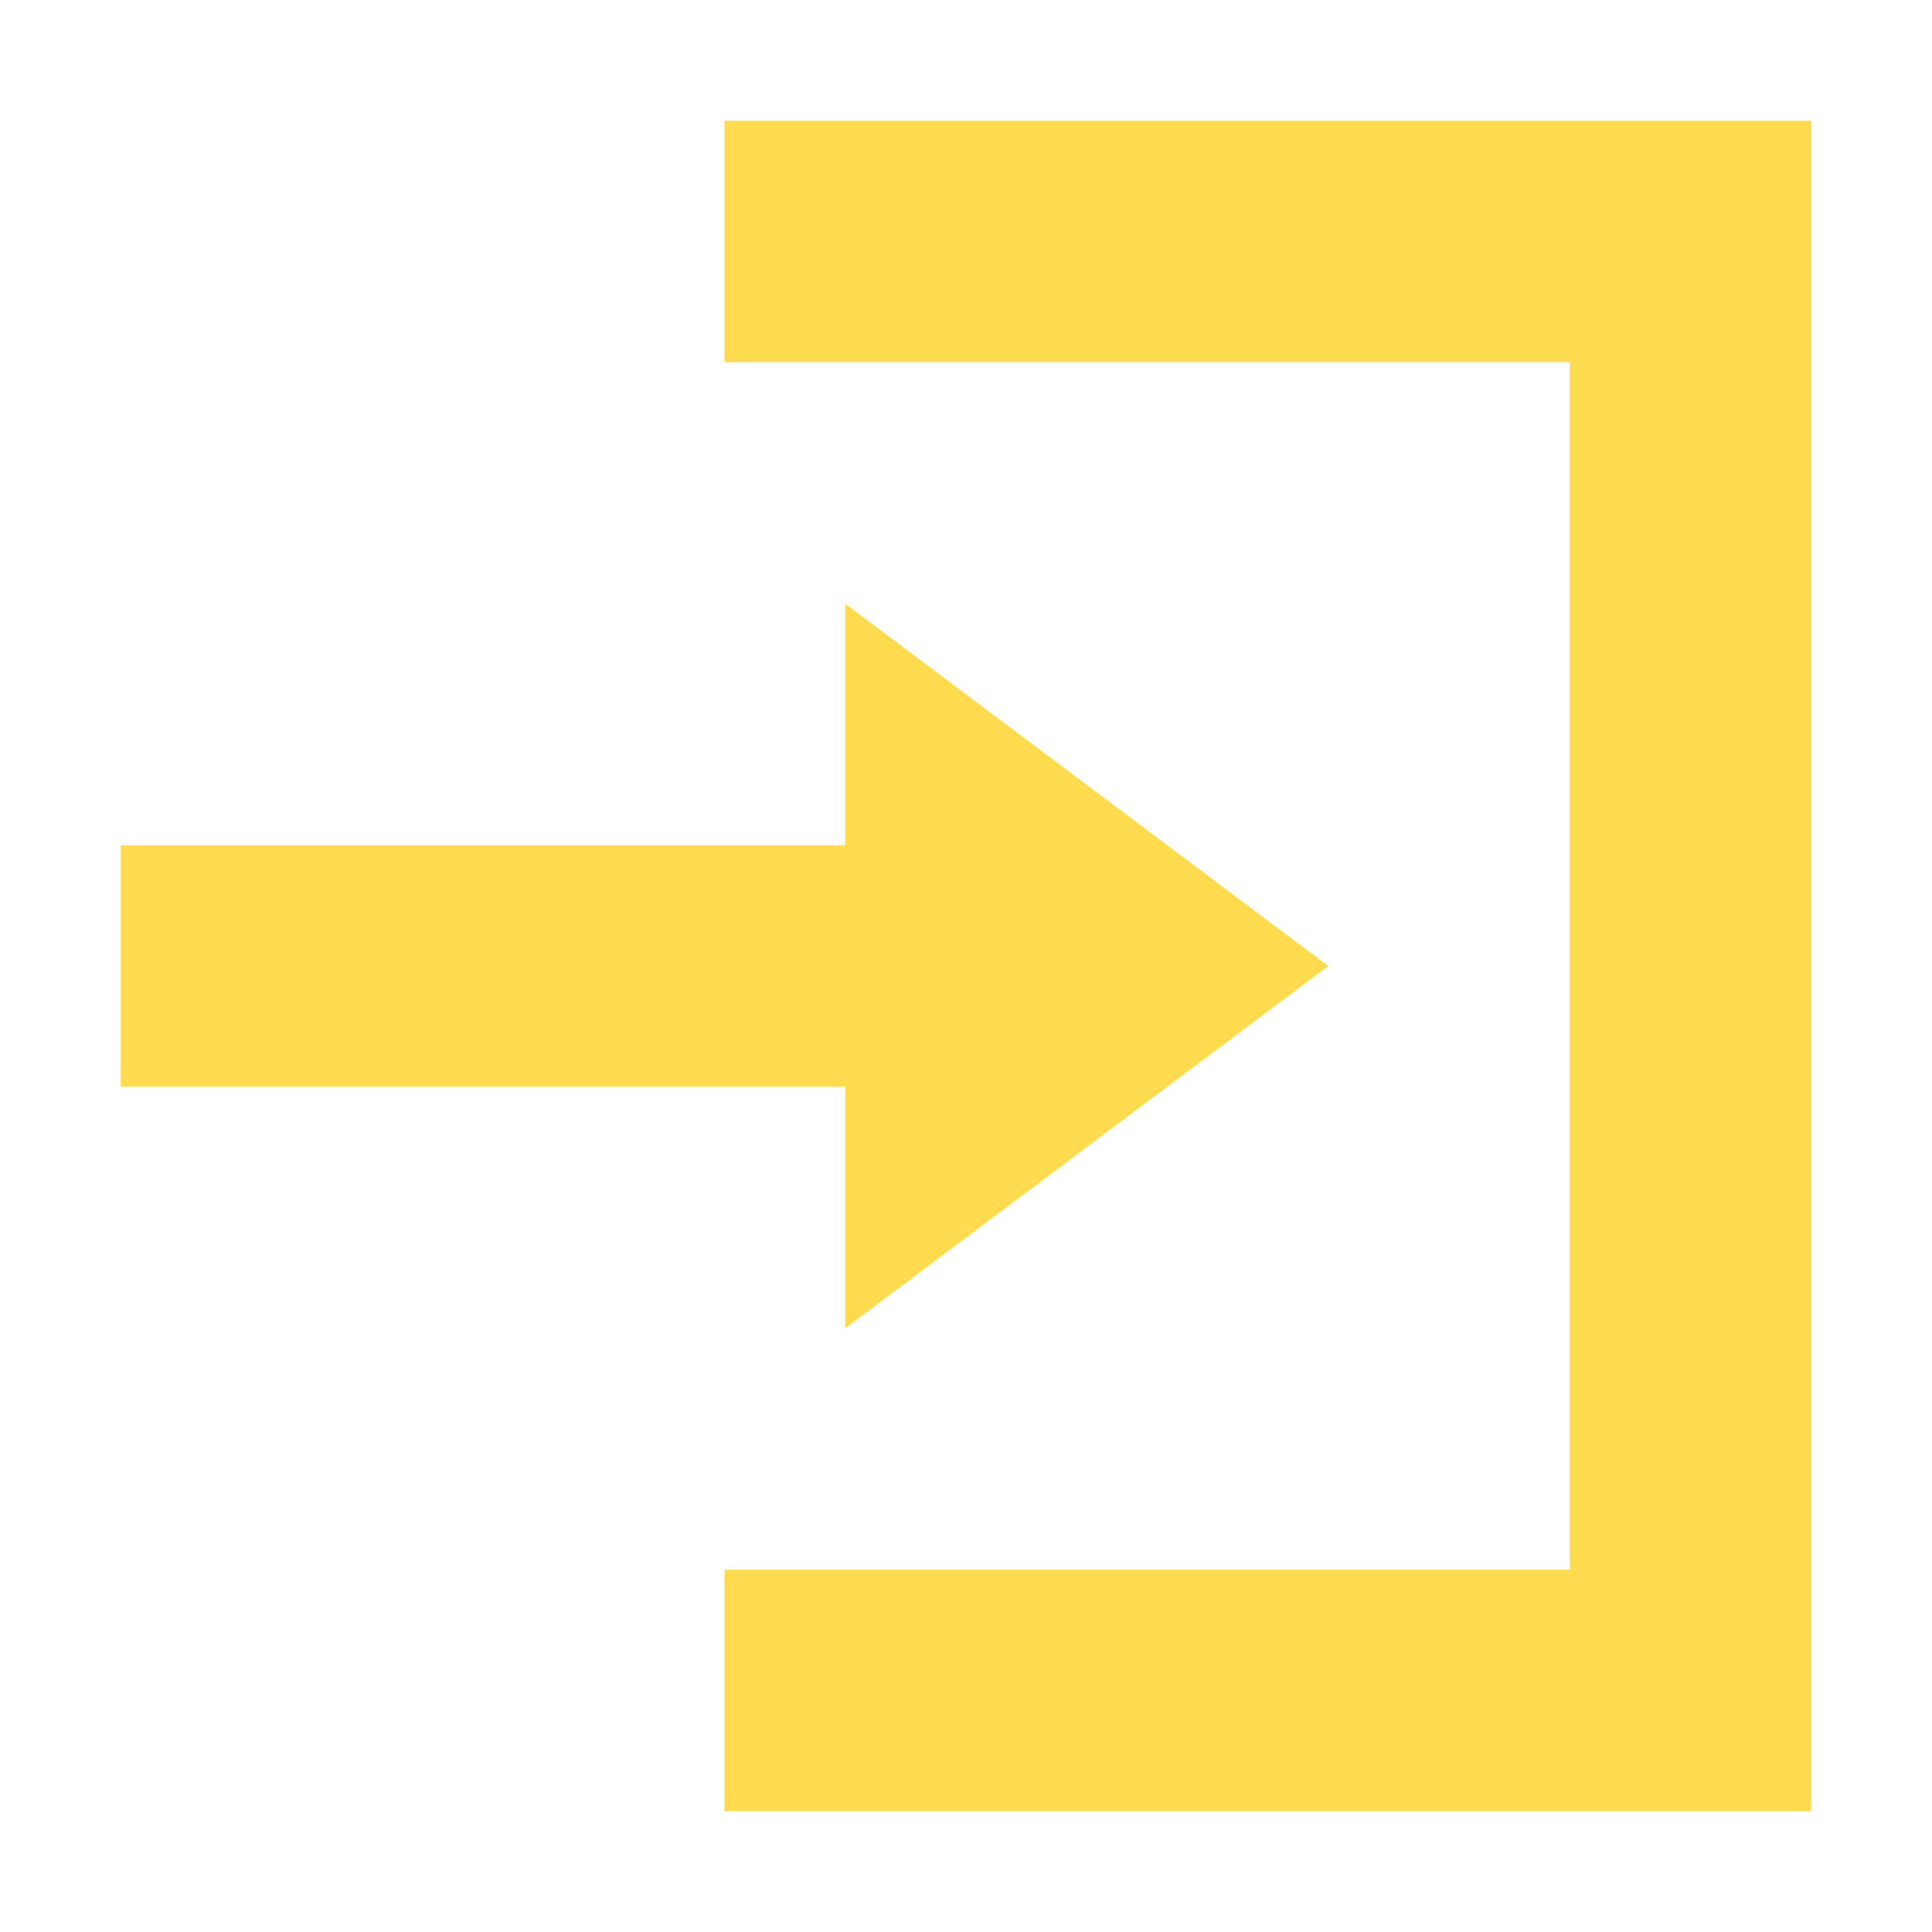 <svg xmlns="http://www.w3.org/2000/svg" width="16" height="16" viewBox="0 0 16 16">
  <path fill="#FFDB4D" d="M6,1 L6,3 L13,3 L13,13 L6,13 L6,15 L15,15 L15,1 L6,1 Z M1,7 L7,7 L7,5 L11,8 L7,11 L7,9 L1,9 L1,7 Z"/>
</svg>
